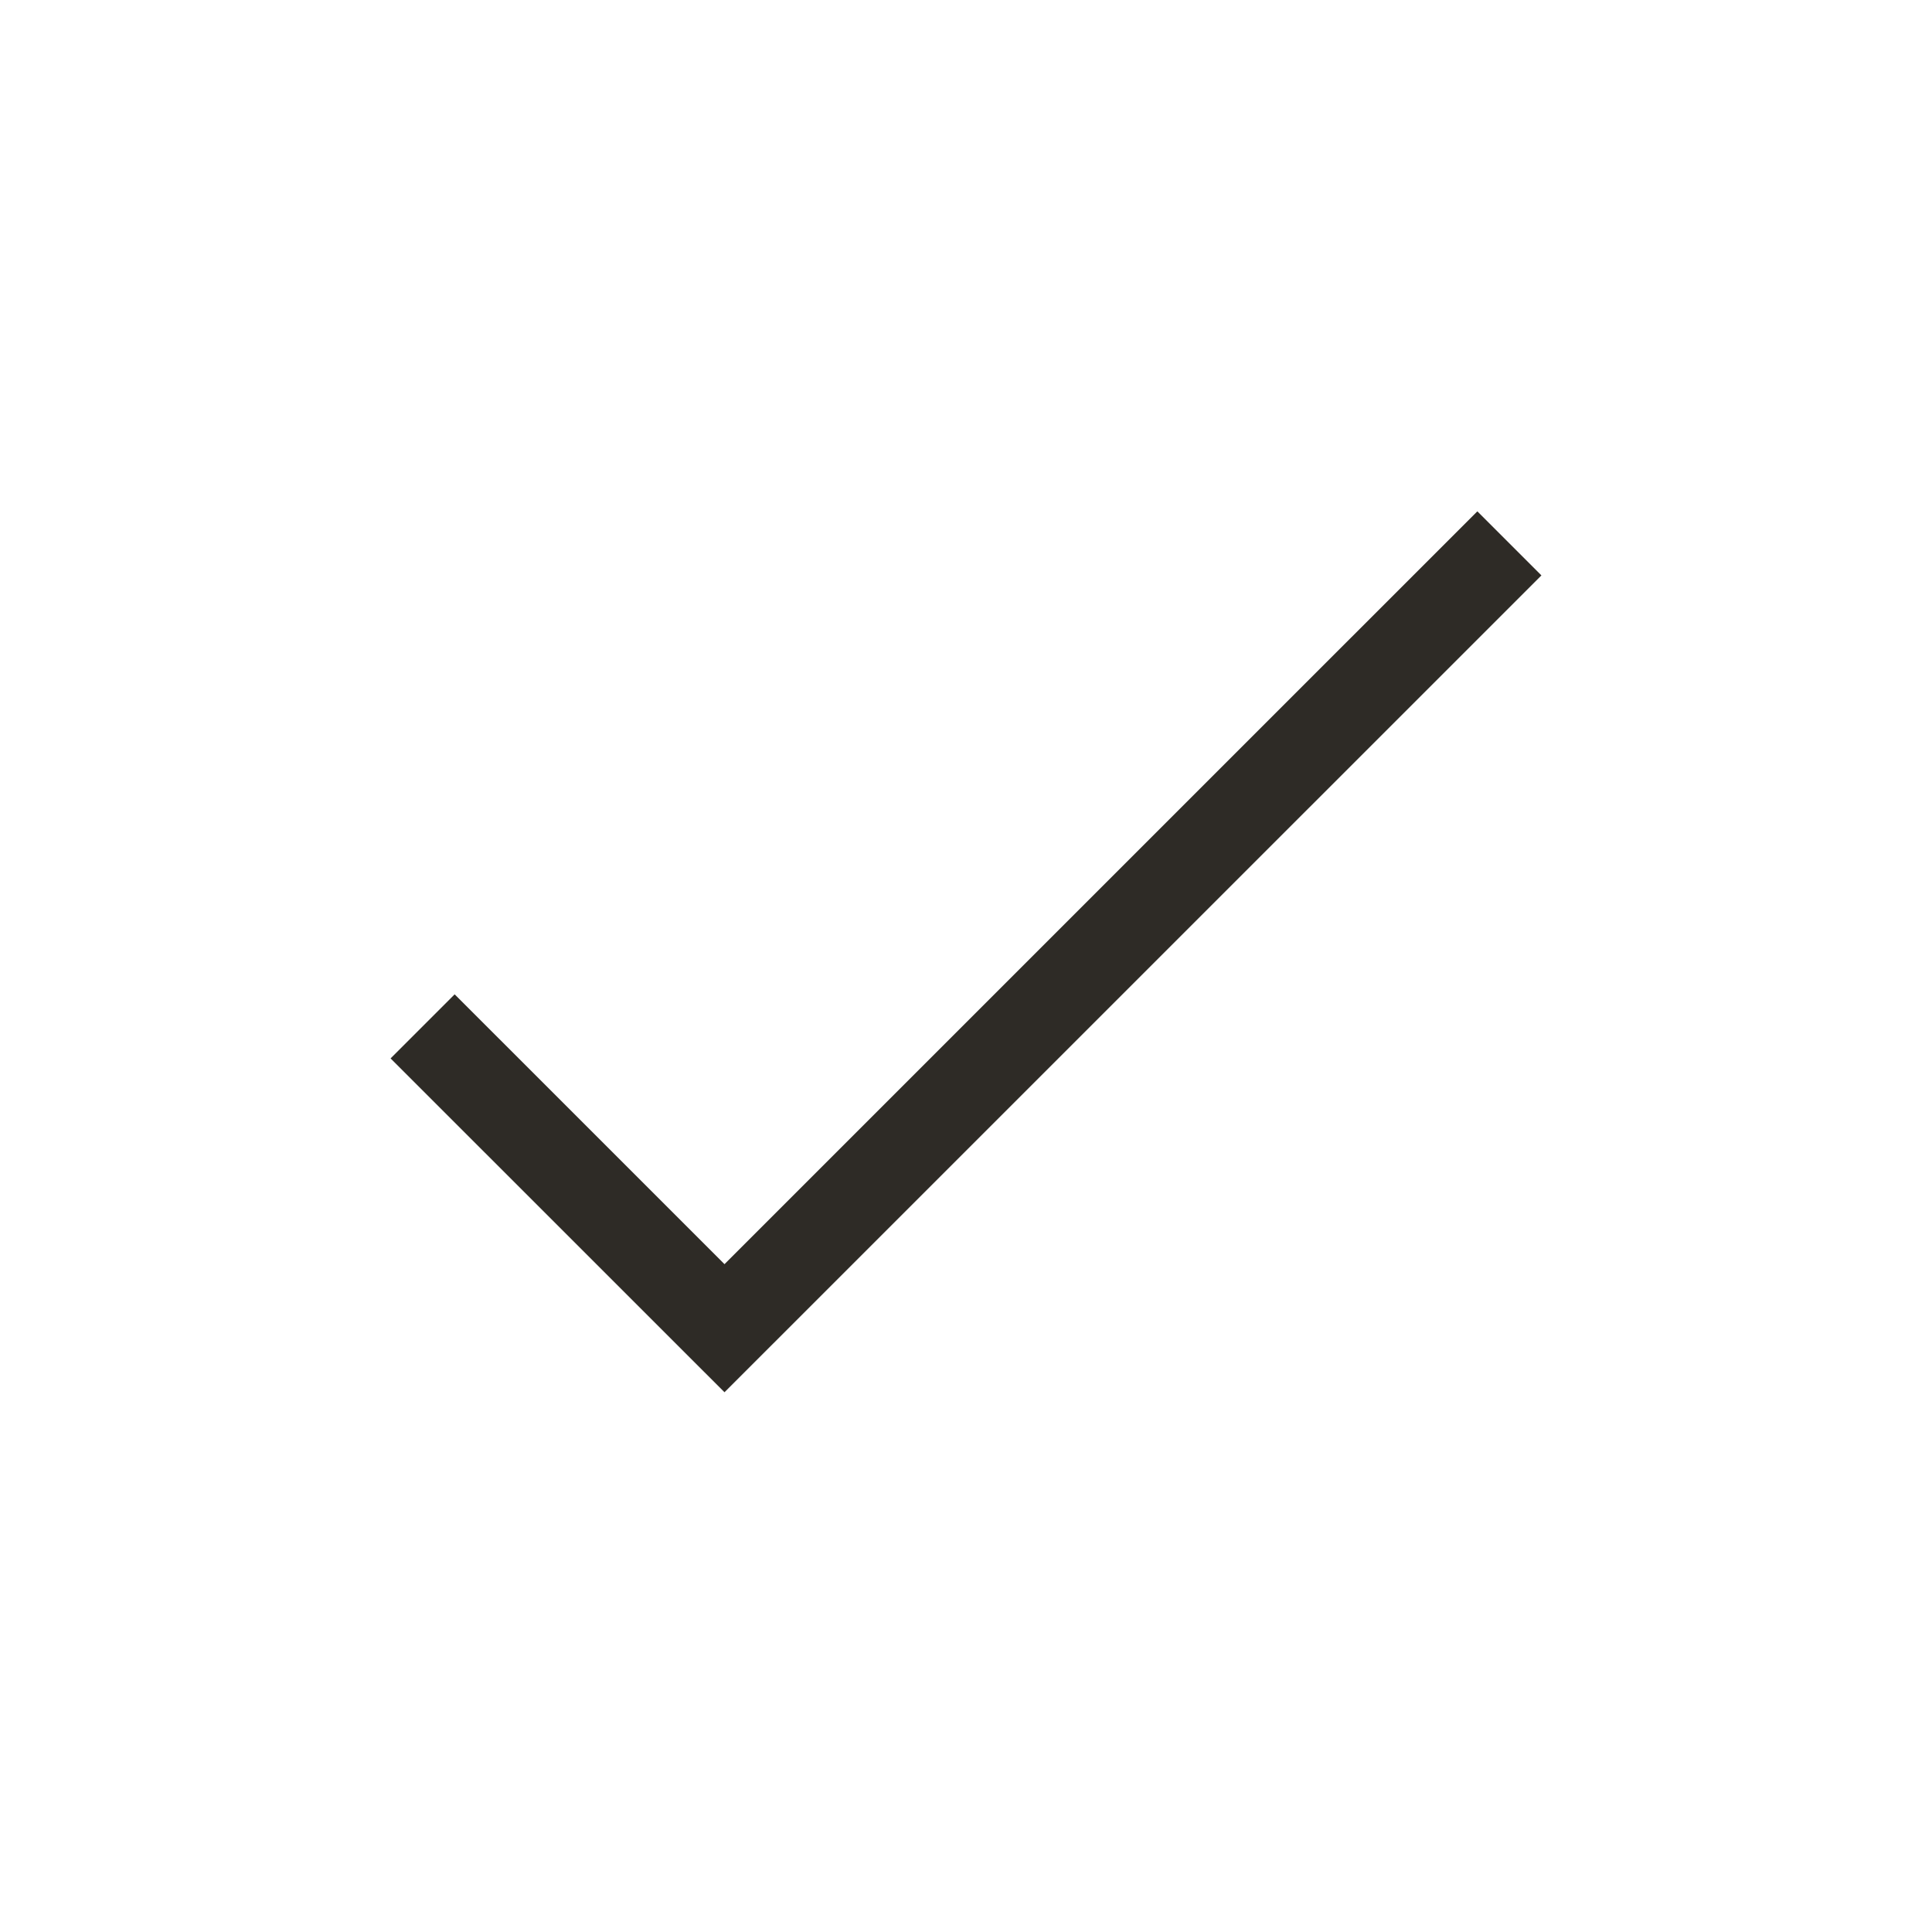 <svg width="24" height="24" viewBox="0 0 24 24" fill="none" xmlns="http://www.w3.org/2000/svg">
<path fill-rule="evenodd" clip-rule="evenodd" d="M19.148 7.148L9 17.295L4.852 13.148L5.648 12.352L9 15.704L18.352 6.352L19.148 7.148Z" fill="#2E2B26"/>
</svg>
